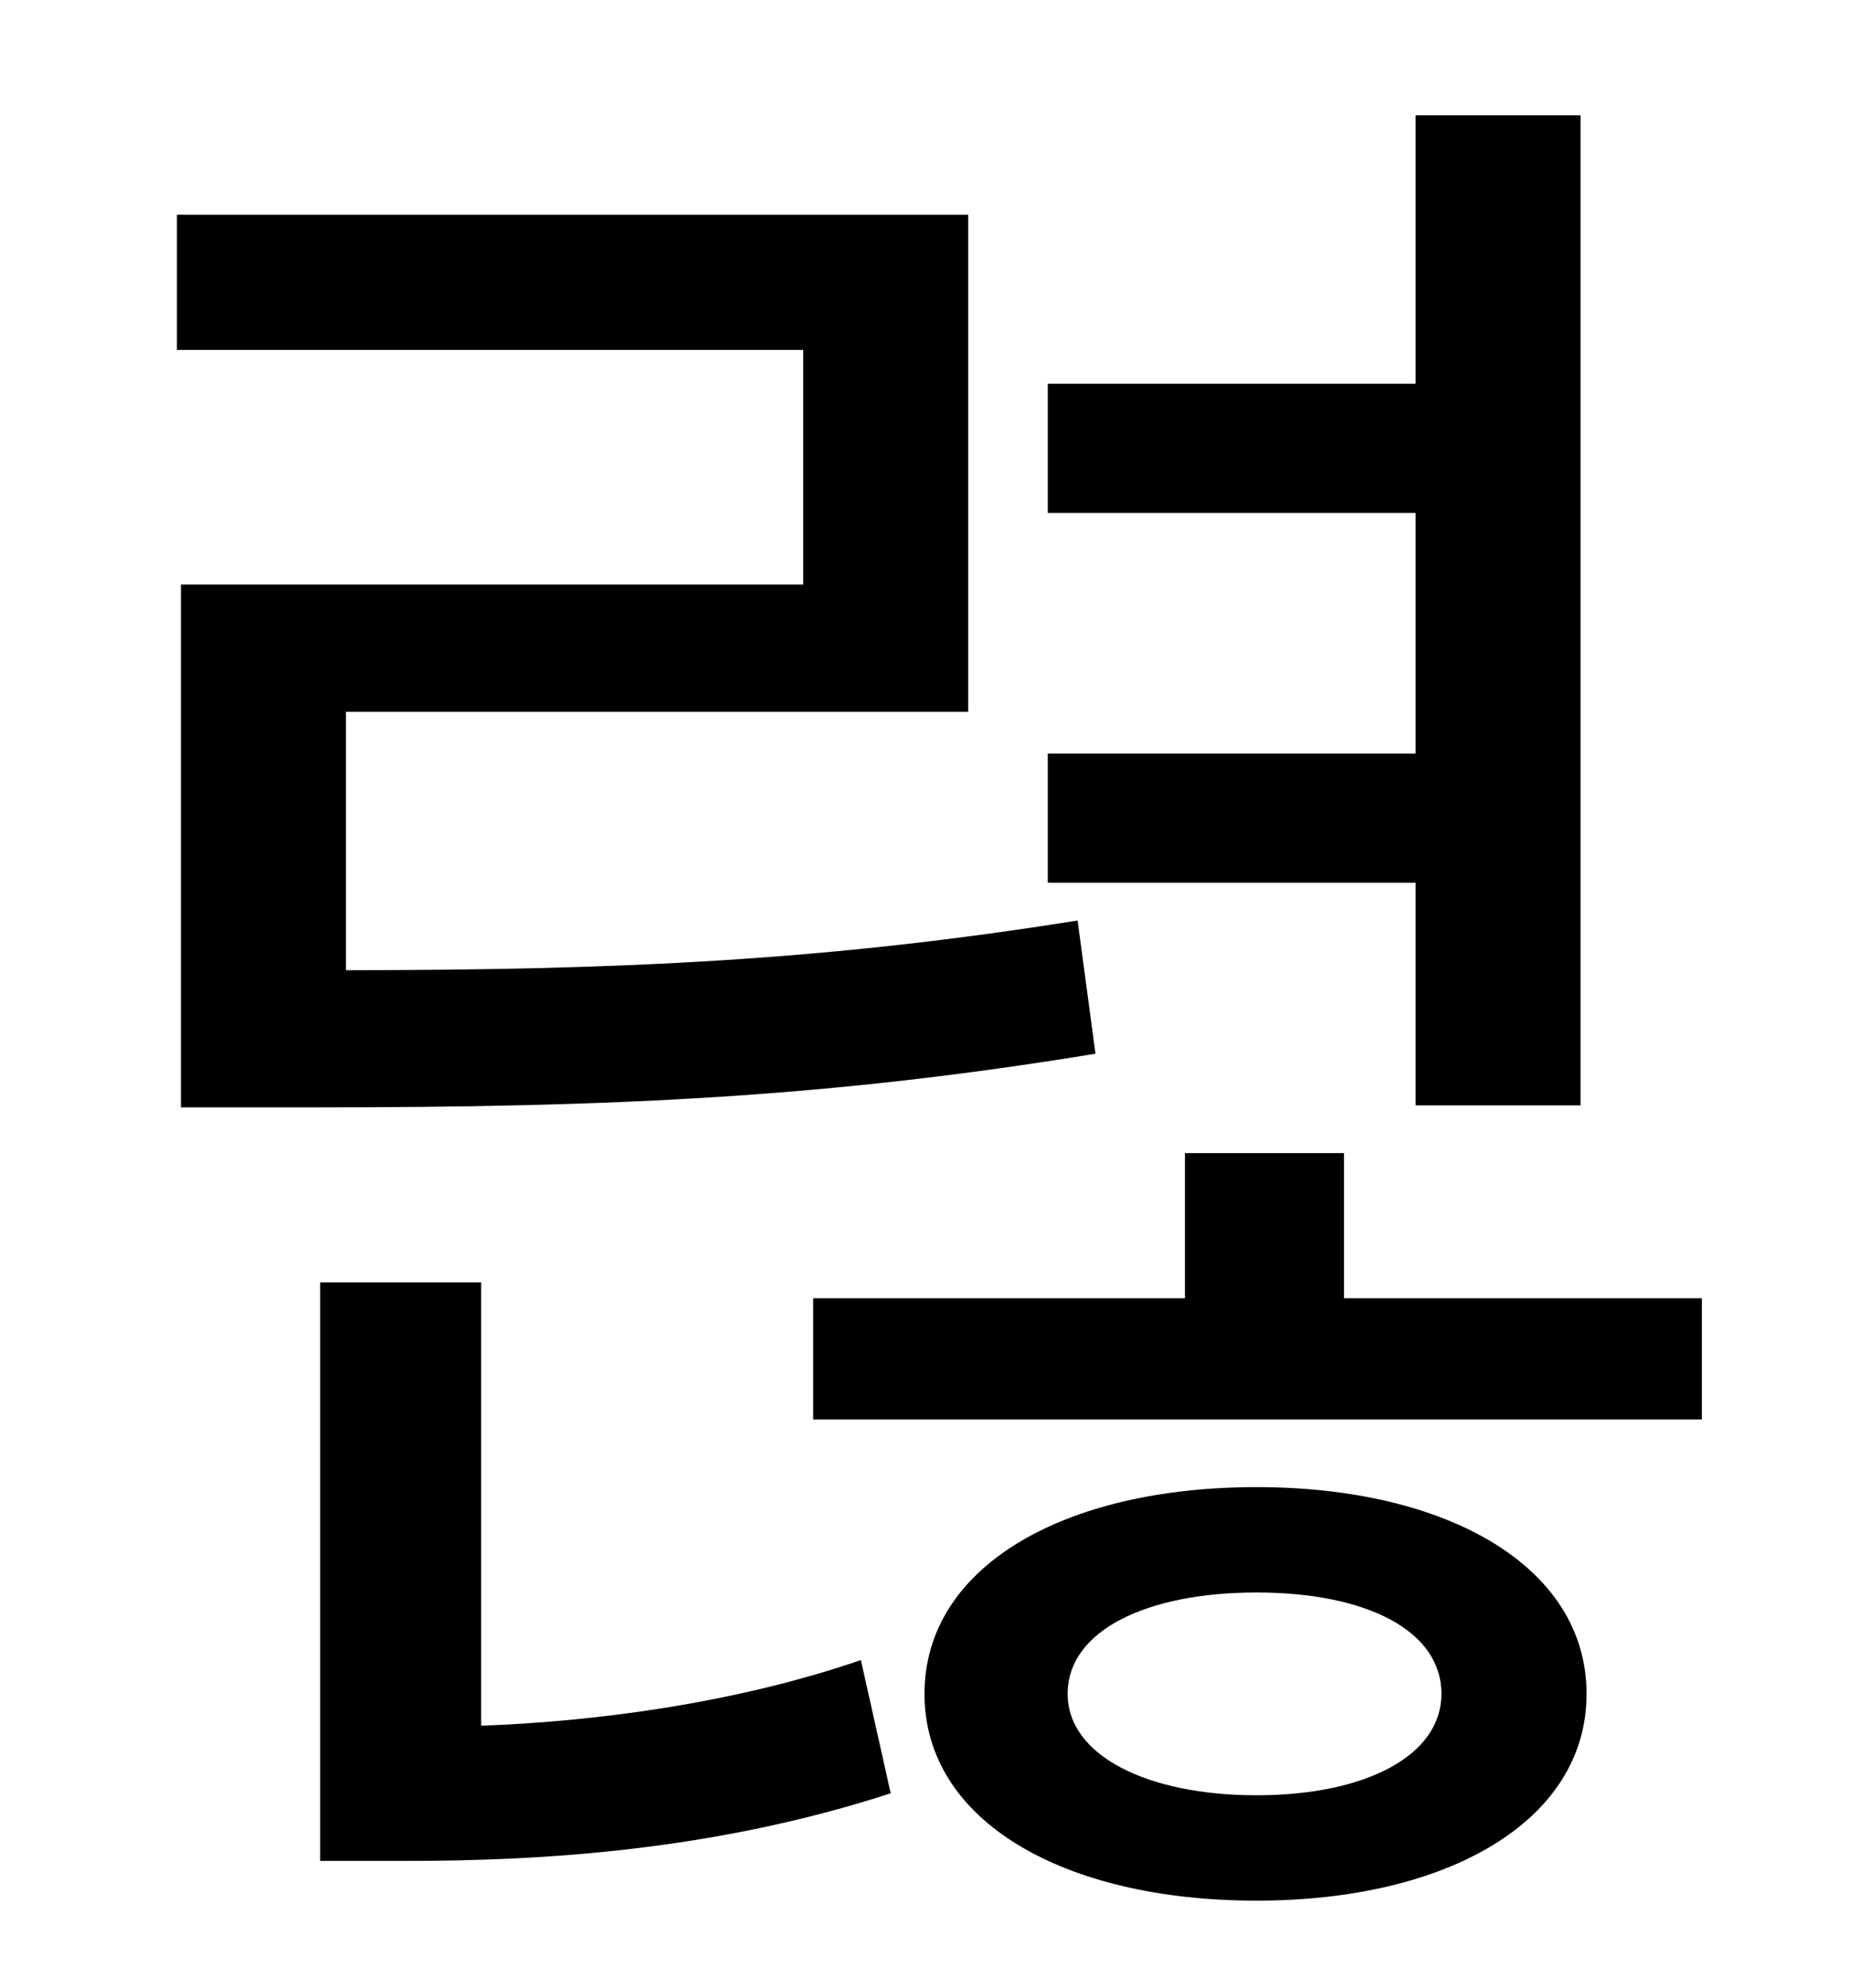 <?xml version="1.0" standalone="no"?>
<!DOCTYPE svg PUBLIC "-//W3C//DTD SVG 1.1//EN" "http://www.w3.org/Graphics/SVG/1.1/DTD/svg11.dtd" >
<svg xmlns="http://www.w3.org/2000/svg" xmlns:xlink="http://www.w3.org/1999/xlink" version="1.1" viewBox="-10 0 930 1000">
   <path fill="currentColor"
d="M702 556v-112h-185v-65h185v-121h-185v-65h185v-135h83v498h-83zM532 463l9 67c-134 22 -242 27 -393 27h-67v-263h313v-118h-315v-68h398v250h-313v130c139 0 243 -5 368 -25zM232 645v223c56 -2 127 -11 191 -33l15 67c-89 29 -176 34 -243 34h-44v-291h81zM622 903
c55 0 93 -20 93 -51c0 -32 -38 -51 -93 -51s-95 19 -95 51c0 31 40 51 95 51zM622 748c96 0 166 40 166 104s-70 104 -166 104c-97 0 -167 -40 -167 -104s70 -104 167 -104zM666 653h180v61h-447v-61h187v-73h80v73z" />
</svg>
